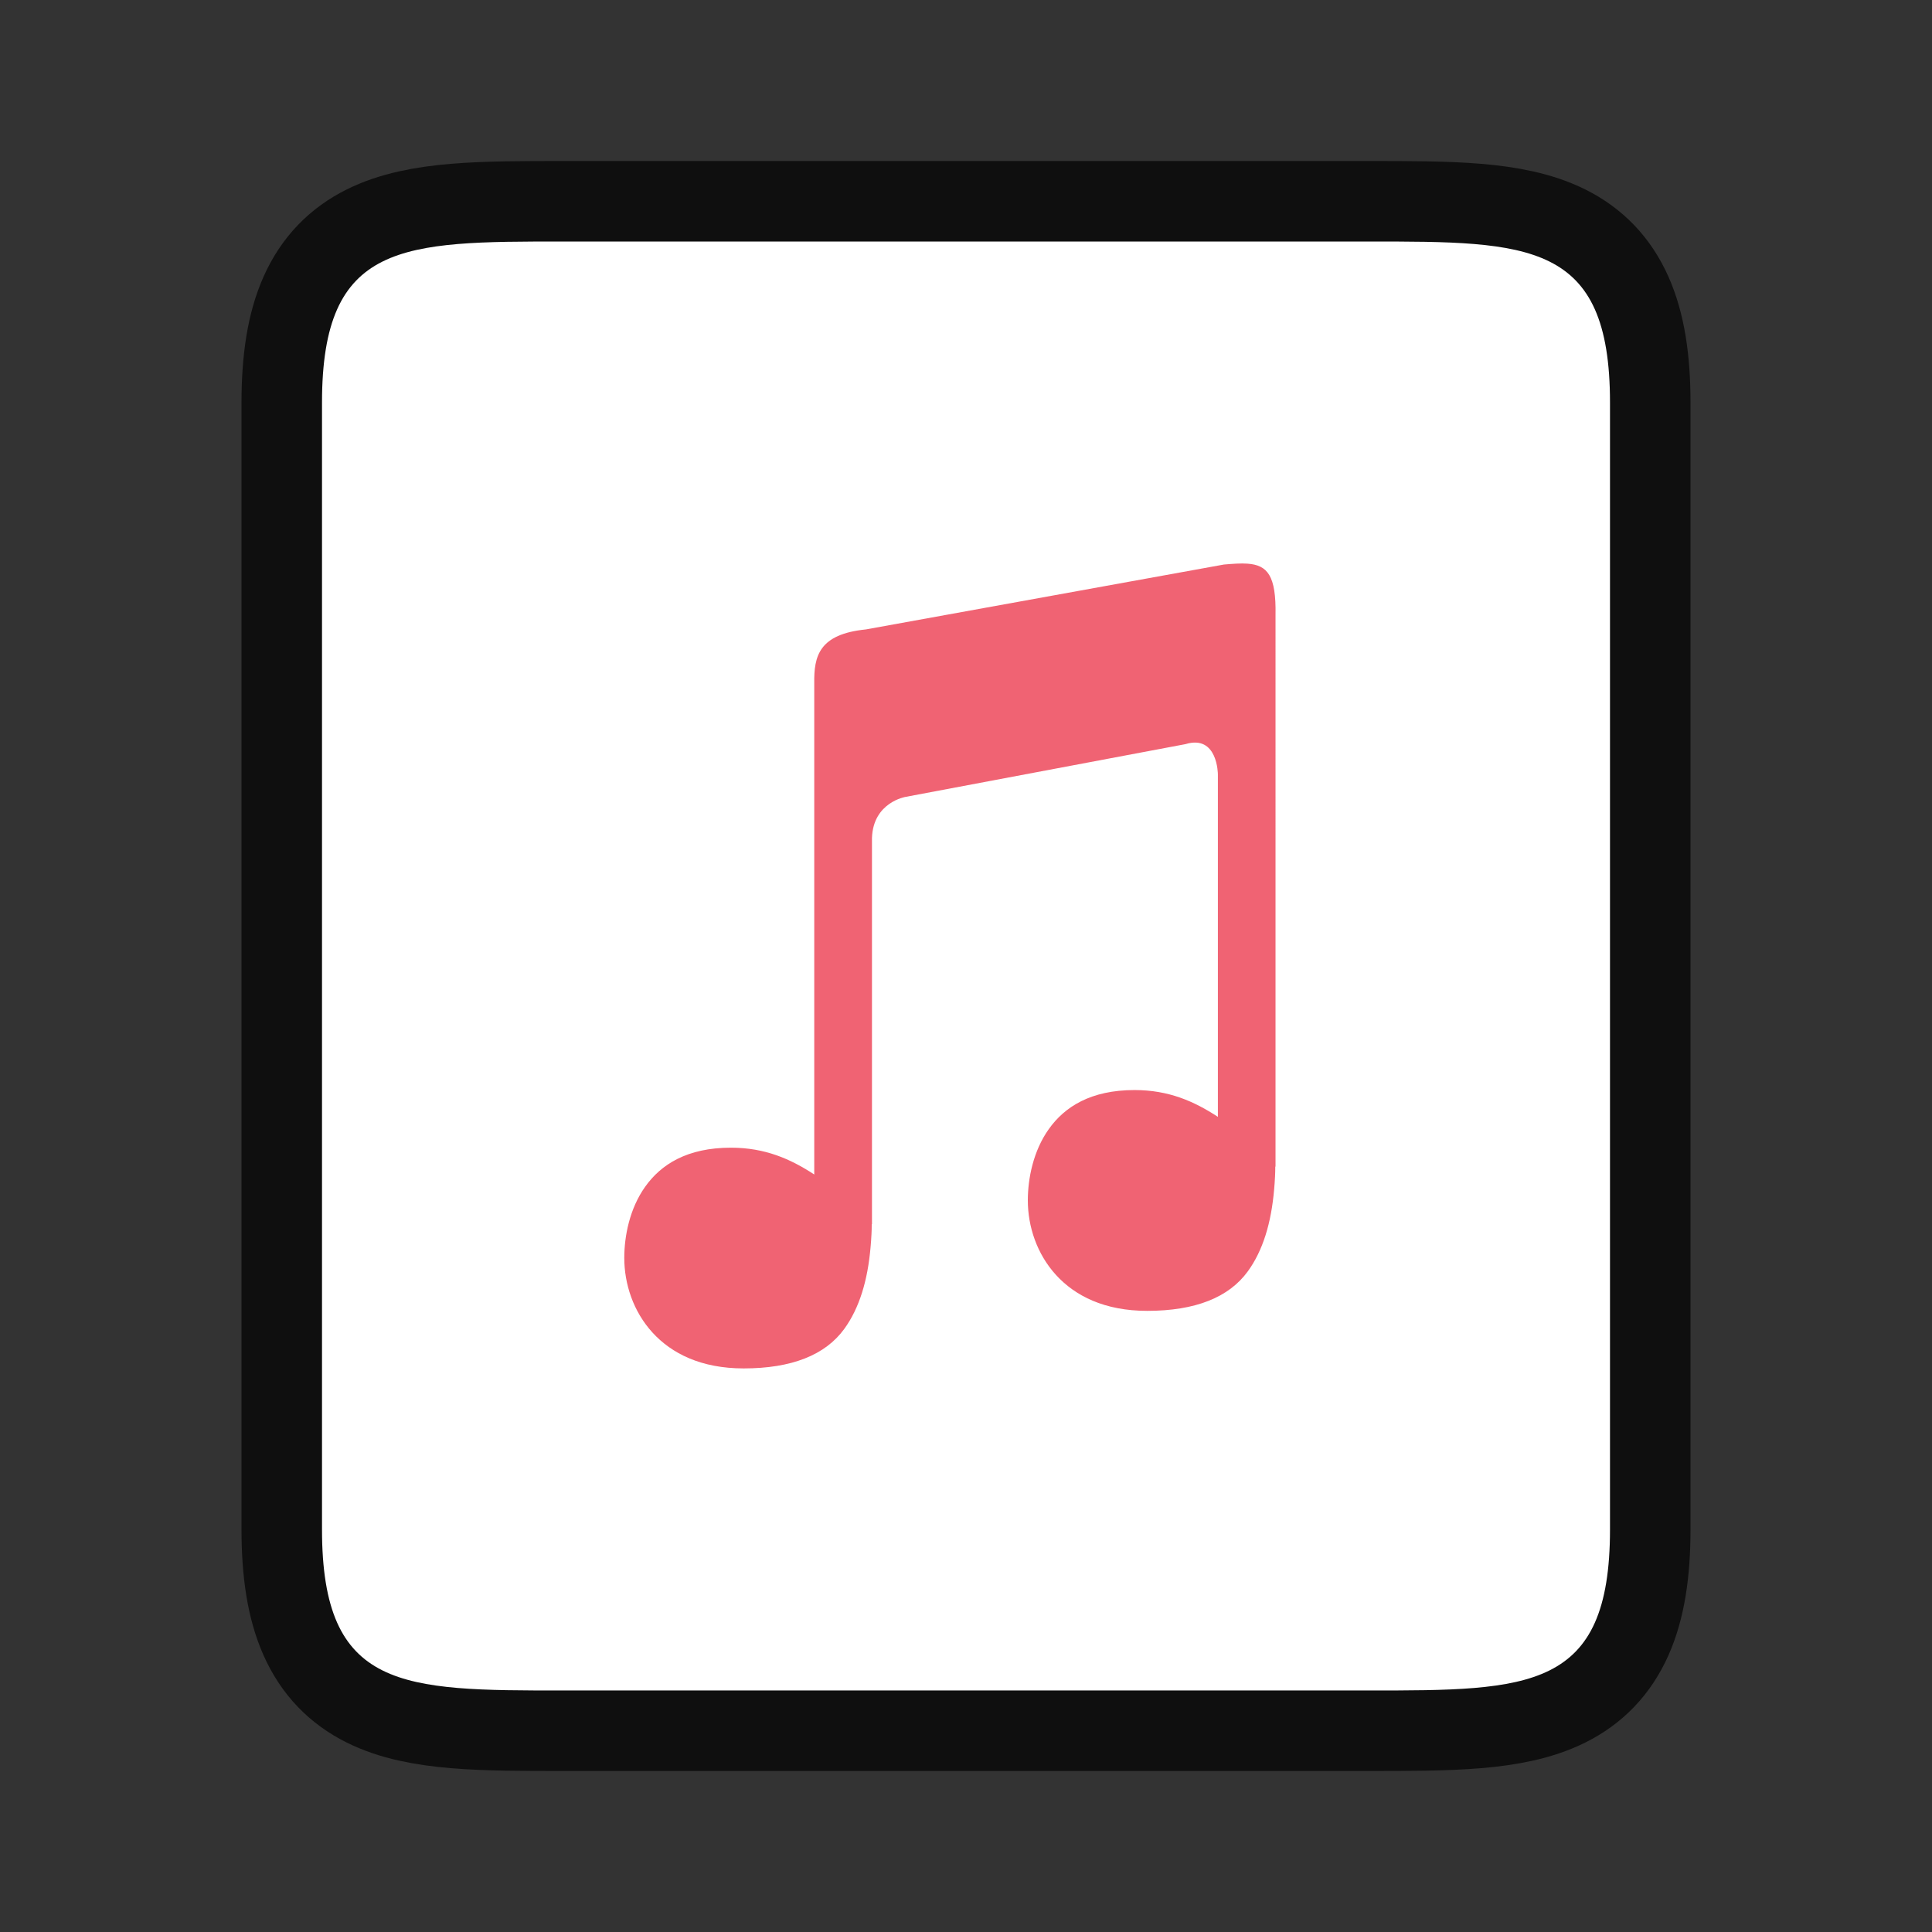 <?xml version="1.0" encoding="UTF-8" standalone="no"?>
<svg
   xmlns:dc="http://purl.org/dc/elements/1.1/"
   xmlns:cc="http://creativecommons.org/ns#"
   xmlns:rdf="http://www.w3.org/1999/02/22-rdf-syntax-ns#"
   xmlns:svg="http://www.w3.org/2000/svg"
   xmlns="http://www.w3.org/2000/svg"
   xmlns:sodipodi="http://sodipodi.sourceforge.net/DTD/sodipodi-0.dtd"
   xmlns:inkscape="http://www.inkscape.org/namespaces/inkscape"
   viewBox="0 0 24 24"
   version="1.1"
   id="svg4"
   sodipodi:docname="lc_insertsound.svg"
   inkscape:export-filename="/home/jupiter007/Libreoffice yaru theme fullcolor/build/cmd/lc_insertsound.png"
   inkscape:export-xdpi="95"
   inkscape:export-ydpi="95"
   inkscape:version="1.0.1 (3bc2e813f5, 2020-09-07)">
  <rect x="0" y="0" width="24" height="24" fill="#333333" stroke="none"/>
  <defs
     id="defs8">
    <linearGradient
       gradientTransform="translate(2.8186642e-4,3.8546026e-4)"
       id="b"
       gradientUnits="userSpaceOnUse"
       x1="13.2"
       x2="13.2"
       y1="5.106"
       y2="18.997">
      <stop
         offset="0"
         stop-color="#fff5ef"
         id="stop11" />
      <stop
         offset="1"
         stop-color="#fef8dd"
         id="stop13" />
    </linearGradient>
  </defs>
  <sodipodi:namedview
     pagecolor="#ffffff"
     bordercolor="#666666"
     borderopacity="1"
     objecttolerance="10"
     gridtolerance="10"
     guidetolerance="10"
     inkscape:pageopacity="0"
     inkscape:pageshadow="2"
     inkscape:window-width="1920"
     inkscape:window-height="1011"
     id="namedview6"
     showgrid="true"
     inkscape:zoom="32"
     inkscape:cx="7.784703"
     inkscape:cy="13.197186"
     inkscape:window-x="0"
     inkscape:window-y="0"
     inkscape:window-maximized="1"
     inkscape:current-layer="svg4"
     inkscape:document-rotation="0"
     inkscape:snap-bbox="true"
     inkscape:bbox-paths="true"
     inkscape:bbox-nodes="true"
     inkscape:snap-bbox-edge-midpoints="true"
     inkscape:snap-bbox-midpoints="true"
     inkscape:object-paths="true"
     inkscape:snap-intersection-paths="true"
     inkscape:snap-smooth-nodes="true"
     inkscape:snap-midpoints="true">
    <inkscape:grid
       type="xygrid"
       id="grid845" />
  </sodipodi:namedview>
  <path
     id="path845"
     style="opacity:0.7;fill:#000000;fill-rule:evenodd;stroke:#000000;stroke-width:2;stroke-linecap:round;stroke-linejoin:round;stroke-miterlimit:4;stroke-dasharray:none"
     d="m 7,3 h 10 c 2,0 3,0 3,2 v 14 c 0,2 -1,2 -3,2 H 7 C 5,21 4,21 4,19 V 5 C 4,3 5,3 7,3 Z"
     sodipodi:nodetypes="sssssssss" />
  <path
     id="rect840"
     style="opacity:1;fill:#ffffff;fill-rule:evenodd;stroke-width:0.5;stroke-linecap:round"
     d="m 7,3 h 10 c 2,0 3,0 3,2 v 14 c 0,2 -1,2 -3,2 H 7 C 5,21 4,21 4,19 V 5 C 4,3 5,3 7,3 Z"
     sodipodi:nodetypes="sssssssss" />
  <path
     sodipodi:nodetypes="cccccccsscccccccccccccsscccccccc"
     style="color:#000000;font-style:normal;font-variant:normal;font-weight:normal;font-stretch:normal;font-size:medium;line-height:normal;font-family:sans-serif;font-variant-ligatures:normal;font-variant-position:normal;font-variant-caps:normal;font-variant-numeric:normal;font-variant-alternates:normal;font-feature-settings:normal;text-indent:0;text-align:start;text-decoration:none;text-decoration-line:none;text-decoration-style:solid;text-decoration-color:#000000;letter-spacing:normal;word-spacing:normal;text-transform:none;writing-mode:lr-tb;direction:ltr;text-orientation:mixed;dominant-baseline:auto;baseline-shift:baseline;text-anchor:start;white-space:normal;shape-padding:0;clip-rule:nonzero;display:inline;overflow:visible;visibility:visible;opacity:0.8;isolation:auto;mix-blend-mode:normal;color-interpolation:sRGB;color-interpolation-filters:linearRGB;solid-color:#000000;solid-opacity:1;vector-effect:none;fill:#ec3c50;fill-opacity:1;fill-rule:evenodd;stroke:none;stroke-width:0.716px;stroke-linecap:butt;stroke-linejoin:round;stroke-miterlimit:4;stroke-dasharray:none;stroke-dashoffset:0;stroke-opacity:1;color-rendering:auto;image-rendering:auto;shape-rendering:auto;text-rendering:auto;enable-background:accumulate"
     d="m 15.497,7.002 c -0.083,-0.006 -0.179,0.001 -0.294,0.011 l -4.447,0.806 c -0.582,0.059 -0.646,0.331 -0.641,0.67 v 6.101 c -0.296,-0.194 -0.613,-0.333 -1.035,-0.333 -0.544,0 -0.868,0.208 -1.064,0.483 C 7.82,15.014 7.755,15.359 7.755,15.626 c 0,0.322 0.111,0.665 0.35,0.927 0.239,0.262 0.606,0.446 1.133,0.446 0.596,0 1.014,-0.166 1.25,-0.491 0.186,-0.256 0.291,-0.598 0.327,-1.02 0.005,-0.051 0.008,-0.104 0.011,-0.158 0.003,-0.043 0.002,-0.073 0.003,-0.123 h 0.003 V 10.408 c 0.016,-0.444 0.418,-0.509 0.418,-0.509 l 3.476,-0.655 c 0.402,-0.123 0.403,0.375 0.403,0.375 V 13.874 c -0.296,-0.194 -0.613,-0.333 -1.035,-0.333 -0.544,0 -0.868,0.208 -1.064,0.483 -0.196,0.274 -0.262,0.62 -0.262,0.887 0,0.322 0.111,0.665 0.35,0.927 0.239,0.262 0.606,0.446 1.133,0.446 0.596,0 1.014,-0.166 1.25,-0.491 0.186,-0.256 0.291,-0.598 0.327,-1.02 0.005,-0.051 0.008,-0.104 0.011,-0.158 0.003,-0.043 0.002,-0.073 0.003,-0.123 h 0.003 V 7.64 C 15.854,7.149 15.745,7.02 15.497,7.002 Z"
     id="path1954"
     inkscape:connector-curvature="0" />
</svg>
